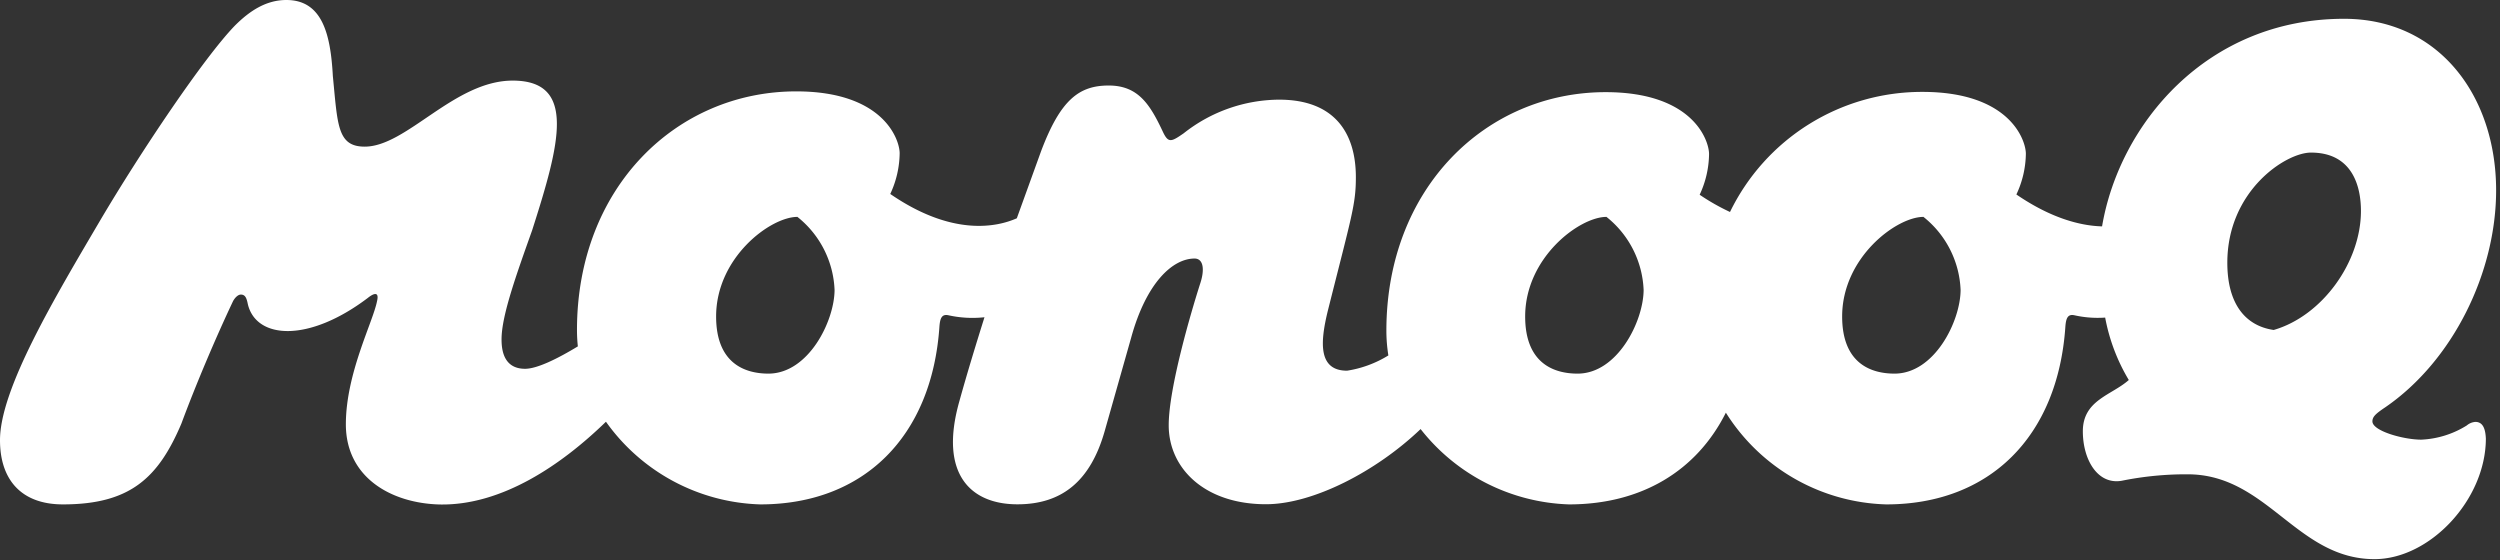 <svg xmlns="http://www.w3.org/2000/svg" width="290" height="65" xmlns:v="https://vecta.io/nano"><rect width="100%" height="100%" fill="#333333" stroke="none"/><path d="M287.15 48.94a1.73 1.73 0 0 0-1 .41 10.85 10.85 0 0 1-5.28 1.65c-2.05 0-5.67-1-5.67-2.12 0-.55.4-.9 1.5-1.64 7.86-5.4 12.85-15.65 12.85-25.16 0-10.87-6.56-19.9-17.64-19.9-16 0-26.08 12.3-28.07 24.08-2.6-.07-6-1-9.94-3.7a11.4 11.4 0 0 0 1.1-4.72c0-1.57-1.85-7.18-12-7.18a24.74 24.74 0 0 0-22.32 13.93 25 25 0 0 1-3.52-2 11.4 11.4 0 0 0 1.09-4.72c0-1.57-1.85-7.18-12-7.18-13.88 0-25.43 11.14-25.43 27.68a18.3 18.3 0 0 0 .23 2.86 12.84 12.84 0 0 1-4.79 1.77c-3.42 0-3.08-3.42-2.26-6.84 2.8-11.14 3.28-12.44 3.28-15.6 0-5.2-2.53-9-8.9-9a18 18 0 0 0-11.07 3.9c-1.44 1-1.78 1.16-2.4-.14-1.5-3.2-2.87-5.4-6.3-5.4s-5.6 1.64-7.86 7.66l-2.8 7.74c-2.25 1-7.43 2.17-14.68-2.82a11.41 11.41 0 0 0 1.09-4.72c0-1.57-1.85-7.18-12-7.18-13.88 0-25.43 11.14-25.43 27.68a18.41 18.41 0 0 0 .1 1.9c-2.34 1.42-4.72 2.6-6.12 2.6-2.53 0-2.73-2.26-2.73-3.42 0-2.73 1.7-7.45 3.55-12.65 3.2-10 5.2-17.36-2.26-17.36-6.77 0-12.3 7.66-17.16 7.66-3.2 0-3.14-2.53-3.7-8.2C38.35 4 37.4 0 33.22 0c-2.32 0-4.24 1.23-6 3-3.57 3.7-10.88 14.57-15.6 22.57C6.36 34.52 0 45.12 0 51.06c0 4.58 2.46 7.45 7.3 7.45 7.8 0 11.07-3.08 13.74-9.37 1.7-4.58 4-10 6-14.22.27-.48.62-.75.9-.75.55 0 .68.48.82 1.16 1 4 7 4.44 13.88-.75.68-.55 1.37-.82 1.1.34-.48 2.46-3.62 8.4-3.62 14.3 0 6.22 5.33 9.16 10.87 9.3 7.24.15 14.2-4.64 19.3-9.6a22.77 22.77 0 0 0 17.9 9.59c12 0 19.9-7.86 20.78-20.58.07-1 .27-1.5 1-1.37a12.89 12.89 0 0 0 4.23.24c-1.1 3.5-2.1 6.8-2.93 9.8-2.36 8.4 1.33 11.9 6.75 11.9 5.2 0 8.48-2.73 10.12-8.48l3.08-10.87c1.75-6.35 4.8-9.16 7.35-9.16 1 0 1.23 1.23.62 3-1 3.14-3.62 12-3.62 16.34 0 5 4.17 9.16 11.28 9.16 5.44 0 12.8-3.8 17.94-8.72A22.8 22.8 0 0 0 182 58.51c8.42 0 14.82-3.9 18.2-10.64a22.71 22.71 0 0 0 18.6 10.64c12 0 19.9-7.86 20.78-20.58.07-1 .27-1.5 1-1.37a12.38 12.38 0 0 0 3.62.28 21.84 21.84 0 0 0 2.74 7.24c-2 1.78-5.33 2.32-5.33 5.95 0 3.28 1.7 6.22 4.5 5.74a37.47 37.47 0 0 1 7.66-.75c9.23 0 12.65 9.84 21.67 9.84 6.43 0 12.92-6.9 12.92-14-.05-.96-.26-1.92-1.22-1.92zm-198-5.6c-2.8 0-6.08-1.23-6.08-6.63 0-6.84 6.3-11.55 9.43-11.55a11.4 11.4 0 0 1 4.31 8.48c-.02 3.62-3.03 9.7-7.68 9.7l.02-.01zm93.85 0c-2.8 0-6.08-1.23-6.08-6.63 0-6.84 6.3-11.55 9.43-11.55a11.4 11.4 0 0 1 4.31 8.48c-.02 3.62-3.03 9.7-7.66 9.7v-.01zm36.77 0c-2.8 0-6.08-1.23-6.08-6.63 0-6.84 6.3-11.55 9.43-11.55a11.4 11.4 0 0 1 4.31 8.48c-.02 3.62-3.02 9.7-7.67 9.7l.01-.01zm44-5.06c-3.35-.48-5.4-3.08-5.4-7.8 0-8.34 6.77-12.78 9.7-12.78 4.8 0 5.8 3.9 5.8 6.77 0 5.95-4.5 12.17-10.1 13.8l-.01-.01z" fill="#fff" fill-rule="nonzero"/></svg>